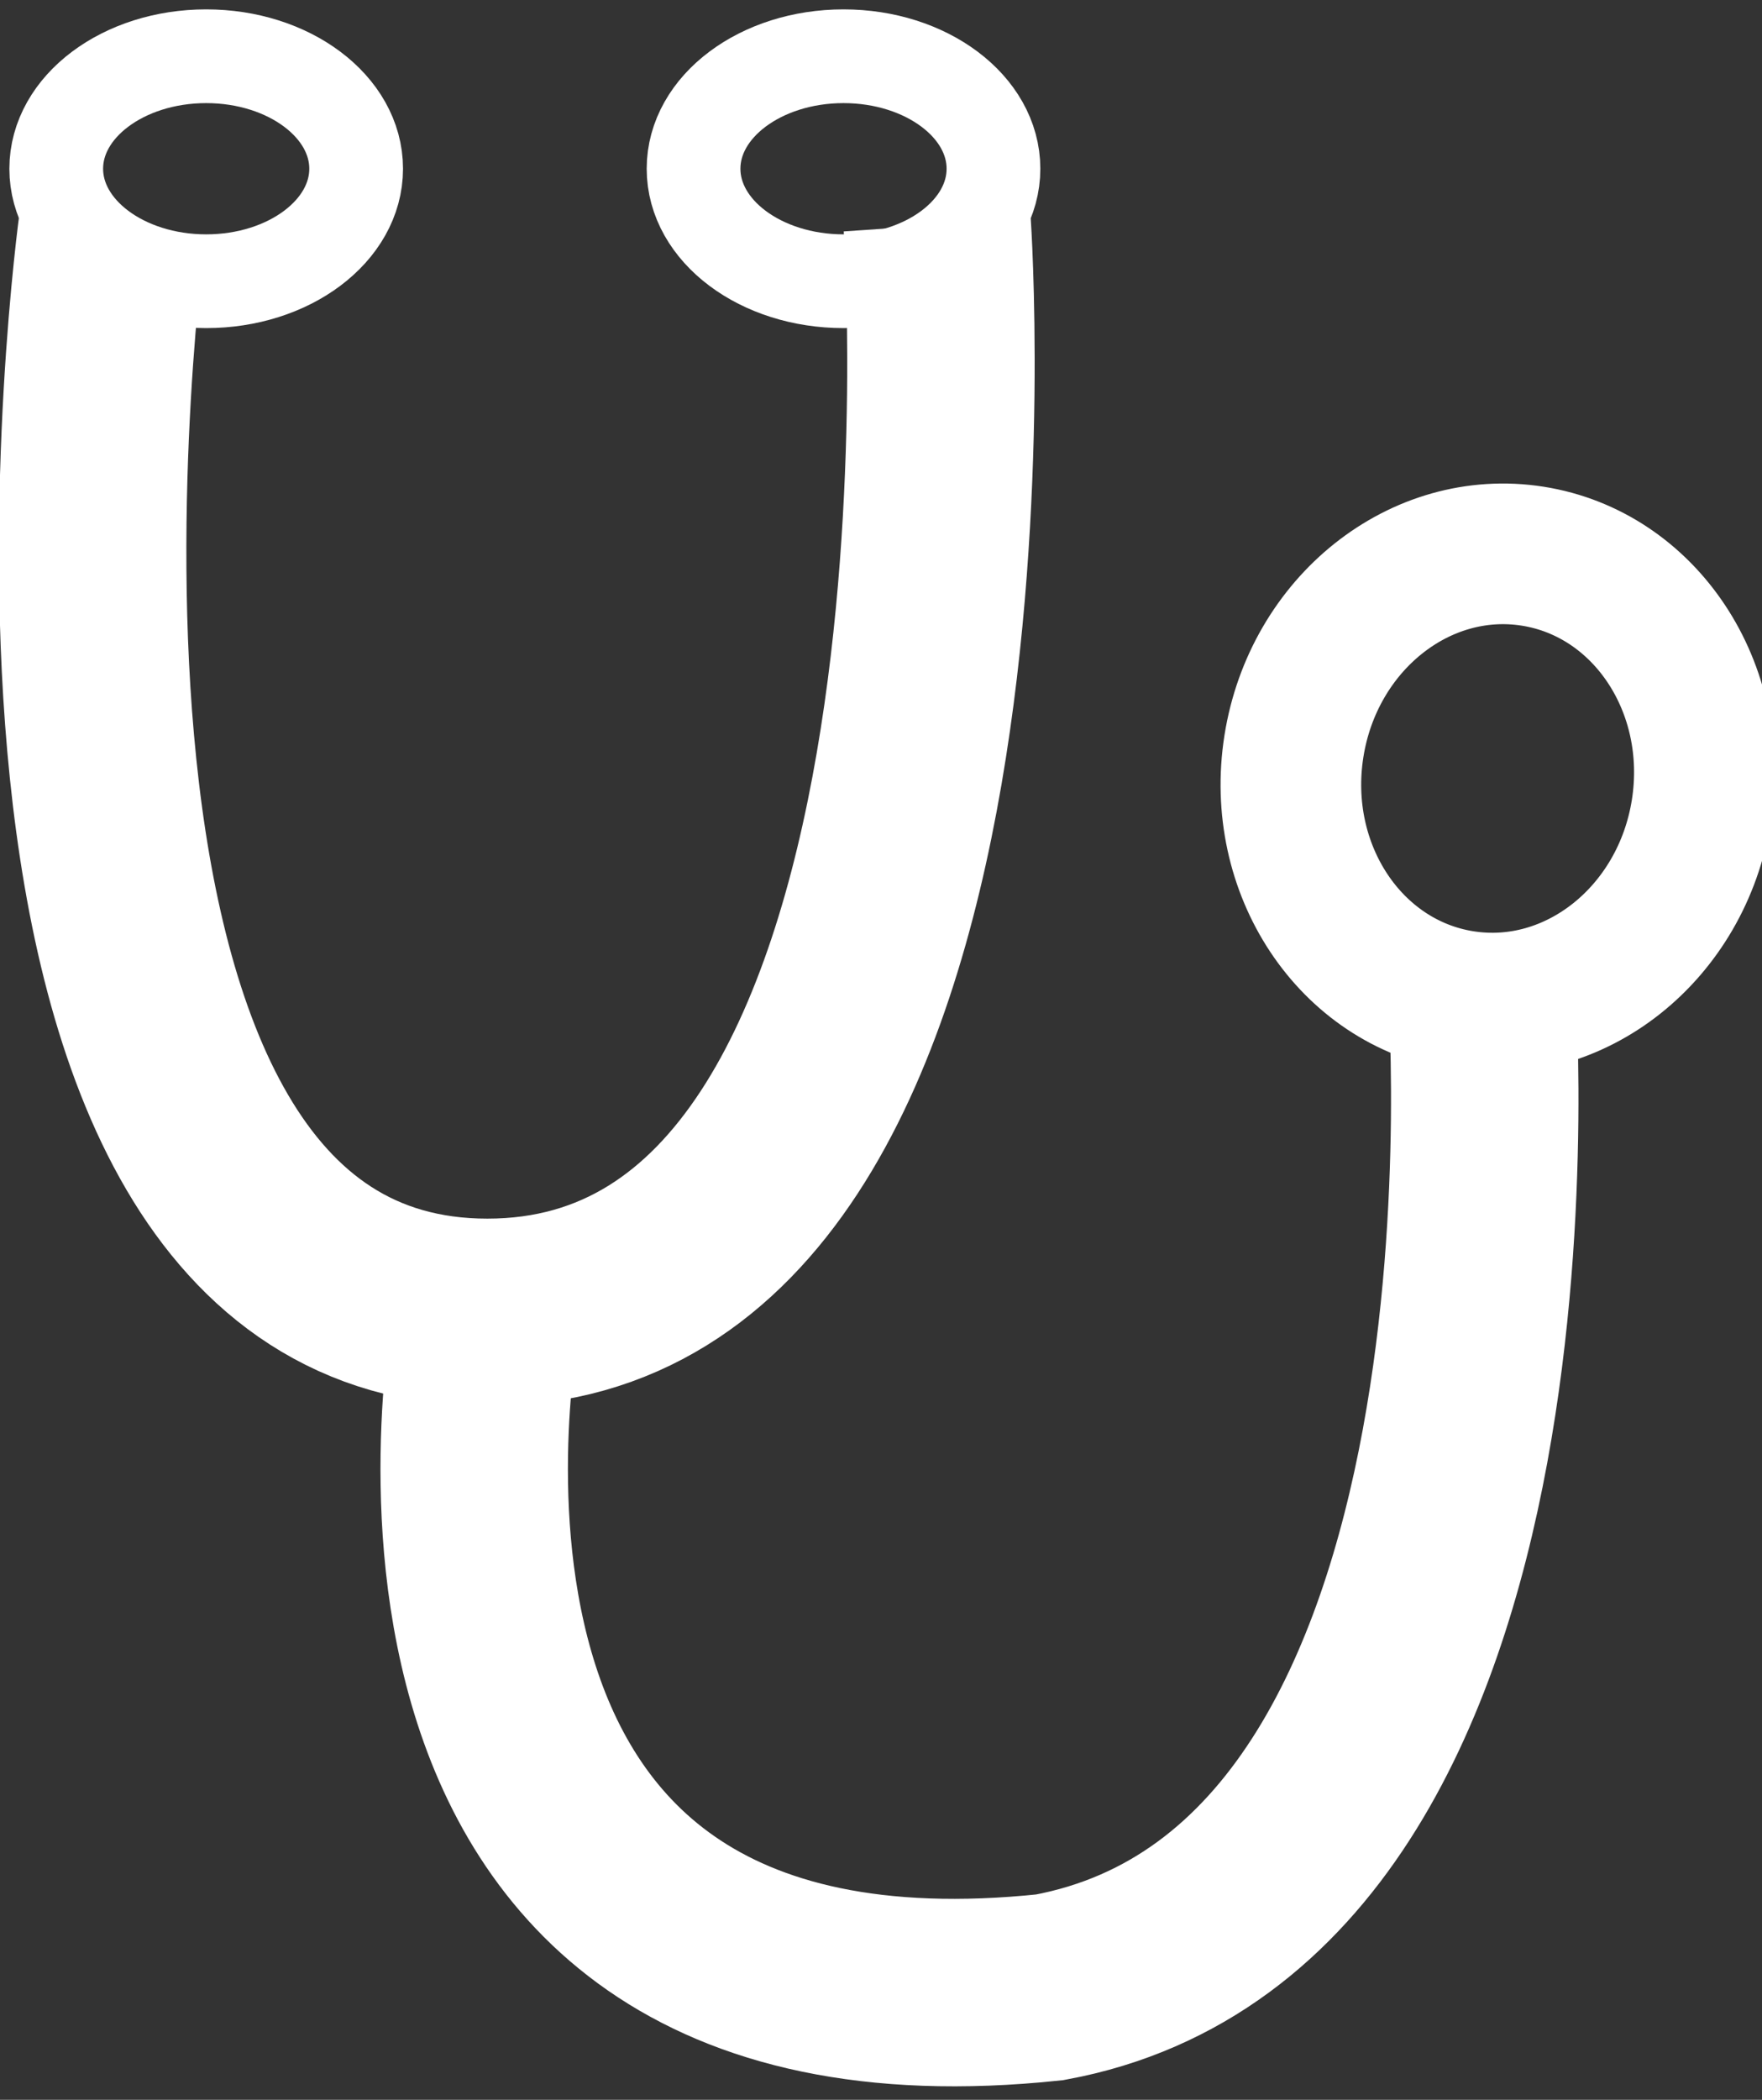 <?xml version="1.0" encoding="utf-8"?>
<!-- Generator: Adobe Illustrator 24.0.3, SVG Export Plug-In . SVG Version: 6.00 Build 0)  -->
<svg version="1.1" id="Layer_1" xmlns="http://www.w3.org/2000/svg" xmlns:xlink="http://www.w3.org/1999/xlink" x="0px" y="0px"
	 viewBox="0 0 9.4 11.2" style="enable-background:new 0 0 9.4 11.2;" xml:space="preserve">
<rect x="0" y="0" width="9.4" height="11.2" fill="#333333" stroke="none"/>
<style type="text/css">
	.st0{fill:none;stroke:#FFFFFF;stroke-miterlimit:10;}
	.st1{fill:none;stroke:#FFFFFF;stroke-width:0.5;stroke-miterlimit:10;}
	.st2{fill:none;stroke:#FFFFFF;stroke-width:0.75;stroke-miterlimit:10;}
</style>
<title>report_stethoscope_icon</title>
<path class="st0" d="M0.6,1.2c0,0-0.8,5.8,2,5.8S5,1.2,5,1.2"/>
<path class="st0" d="M7.9,5.2c0,0,0.4,4.9-2.3,5.4C1.8,11,2.6,7,2.6,7"/>
<ellipse class="st1" cx="1.1" cy="0.9" rx="0.8" ry="0.6"/>
<ellipse class="st1" cx="4.5" cy="0.9" rx="0.8" ry="0.6"/>
<ellipse transform="matrix(0.156 -0.988 0.988 0.156 2.592 11.401)" class="st2" cx="8" cy="4.2" rx="1.2" ry="1.1"/>
</svg>
